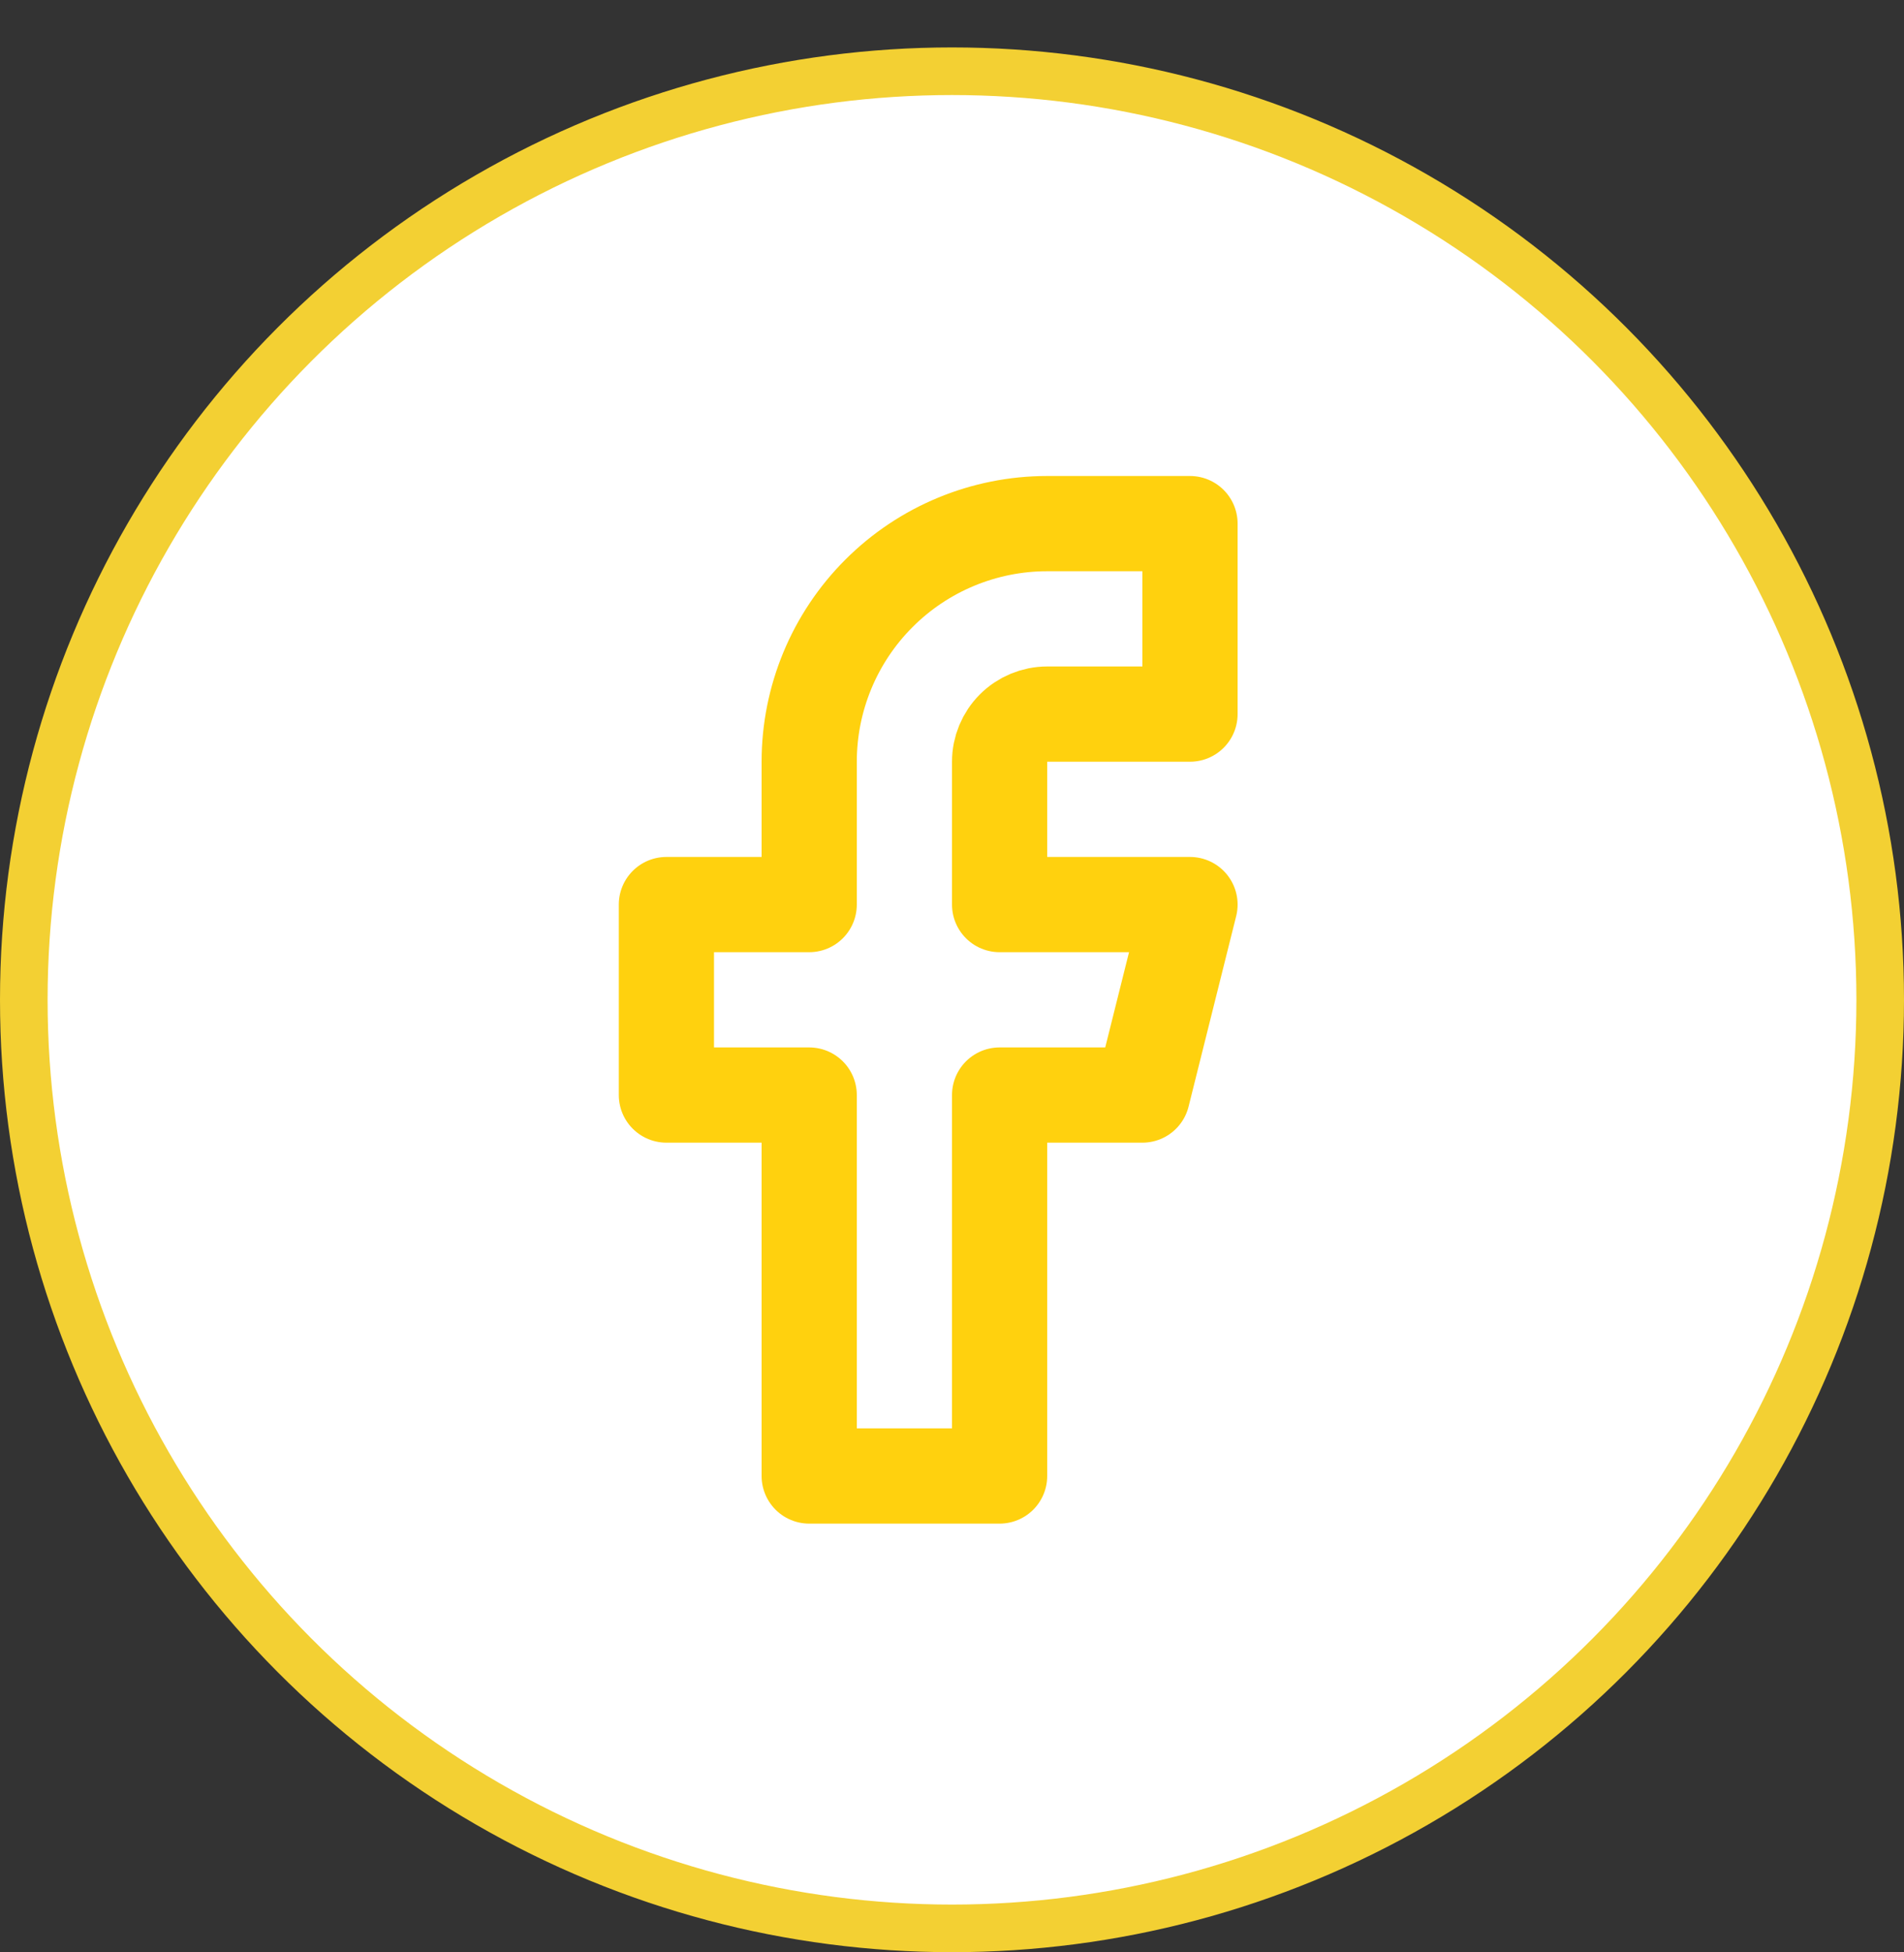 <svg width="40" height="41" viewBox="0 0 40 41" fill="none" xmlns="http://www.w3.org/2000/svg">
<rect x="0" y="0" width="40" height="41" fill="#333333" stroke="none"/>
<circle cx="20" cy="20.996" r="19.5" fill="white" stroke="#F3D033"/>
<path d="M25 10.996H22C20.674 10.996 19.402 11.523 18.465 12.461C17.527 13.398 17 14.67 17 15.996V18.996H14V22.996H17V30.996H21V22.996H24L25 18.996H21V15.996C21 15.731 21.105 15.477 21.293 15.289C21.48 15.102 21.735 14.996 22 14.996H25V10.996Z" stroke="#FFD10E" stroke-width="2" stroke-linecap="round" stroke-linejoin="round"/>
</svg>
